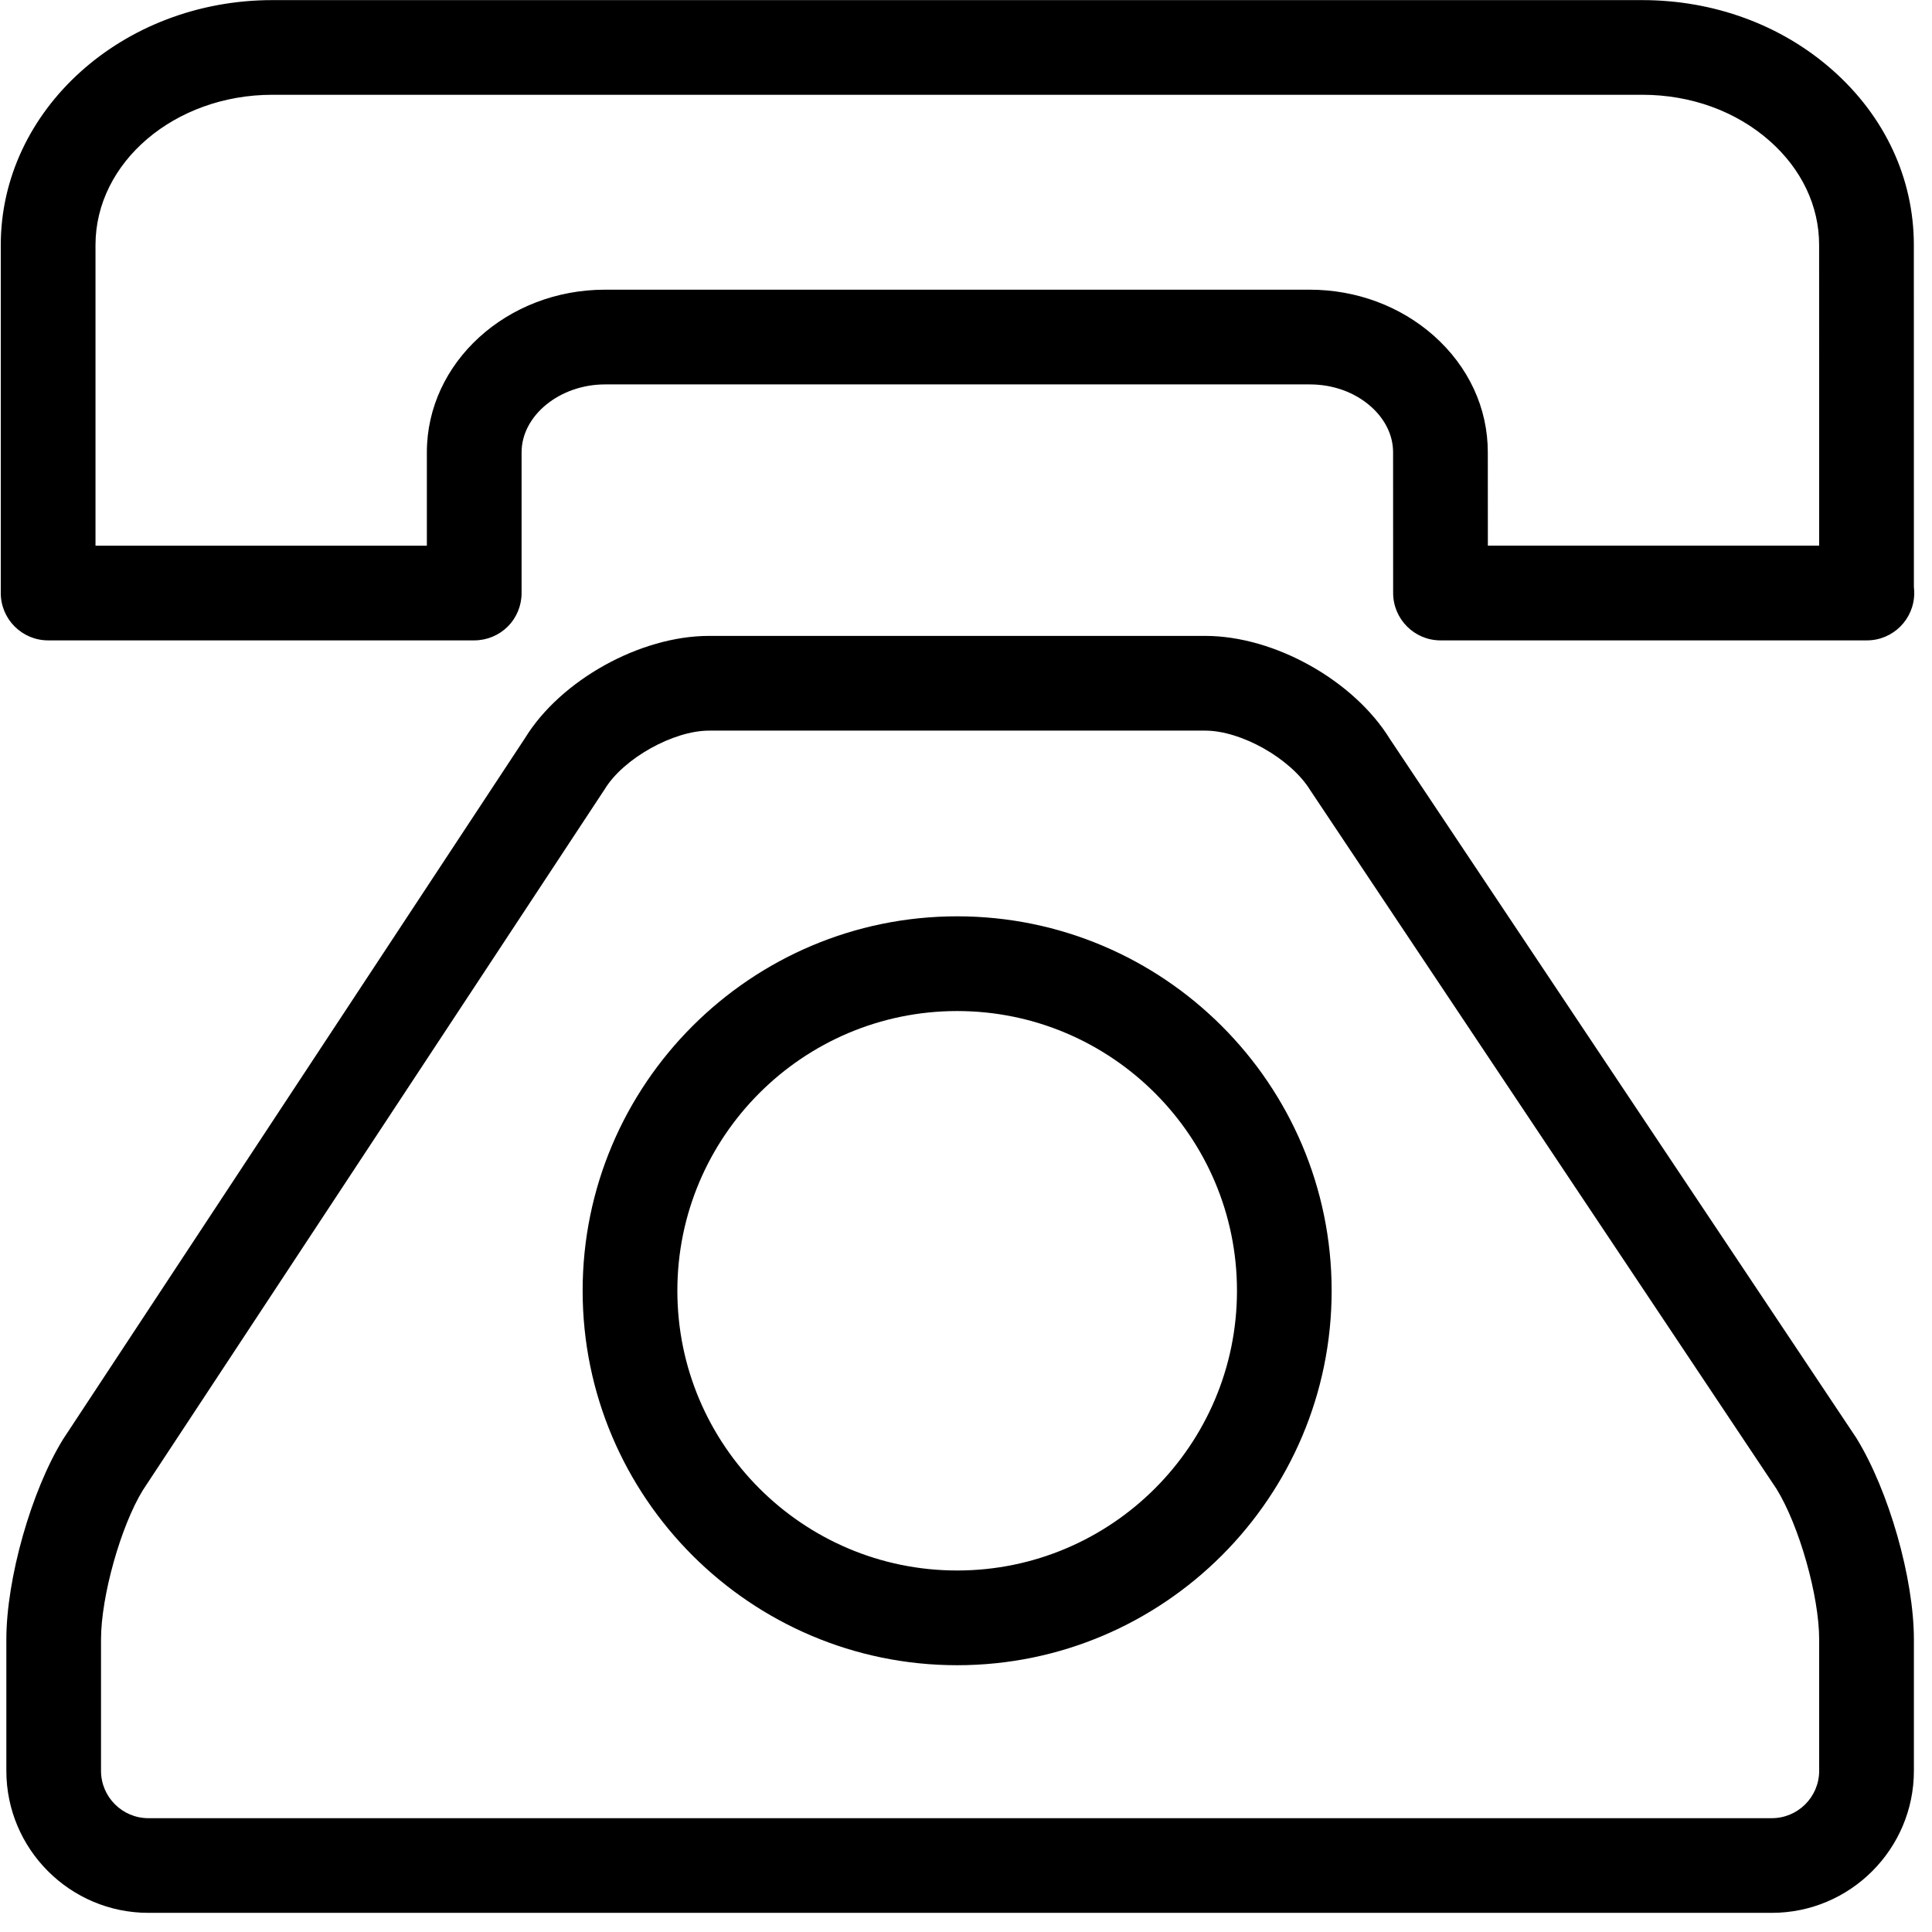 <svg xmlns="http://www.w3.org/2000/svg" xmlns:xlink="http://www.w3.org/1999/xlink" viewBox="0 0 35 35">
  <path d="M1.730,4.439 C1.730,2.938 3.167,1.717 4.934,1.717 C4.934,1.717 29.753,1.717 29.753,1.717 C30.628,1.717 31.447,2.013 32.057,2.551 C32.637,3.062 32.956,3.732 32.955,4.439 C32.955,4.439 32.956,9.885 32.956,9.885 C32.956,9.885 26.954,9.885 26.954,9.885 C26.954,9.885 26.953,8.196 26.953,8.196 C26.954,7.391 26.604,6.638 25.968,6.076 C25.362,5.543 24.567,5.248 23.727,5.248 C23.727,5.248 10.960,5.248 10.960,5.248 C9.181,5.248 7.733,6.569 7.733,8.194 C7.733,8.194 7.733,9.886 7.733,9.886 C7.733,9.886 1.730,9.886 1.730,9.886 C1.730,9.886 1.730,4.439 1.730,4.439 ZM0.872,11.601 C0.872,11.601 8.591,11.601 8.591,11.601 C8.819,11.601 9.037,11.511 9.198,11.351 C9.359,11.190 9.449,10.971 9.449,10.744 C9.449,10.744 9.449,8.194 9.449,8.194 C9.449,7.527 10.141,6.964 10.960,6.964 C10.960,6.964 23.727,6.964 23.727,6.964 C24.148,6.964 24.541,7.105 24.833,7.363 C25.094,7.594 25.238,7.889 25.237,8.196 C25.237,8.196 25.238,10.743 25.238,10.743 C25.239,11.217 25.623,11.601 26.096,11.601 C26.096,11.601 33.814,11.601 33.814,11.601 C33.816,11.601 33.819,11.601 33.821,11.601 C34.294,11.601 34.678,11.217 34.678,10.743 C34.678,10.706 34.676,10.670 34.672,10.634 C34.672,10.634 34.671,4.439 34.671,4.439 C34.671,3.233 34.146,2.105 33.191,1.264 C32.268,0.450 31.046,0.002 29.753,0.002 C29.753,0.002 4.934,0.002 4.934,0.002 C2.221,0.002 0.014,1.992 0.014,4.439 C0.014,4.439 0.014,10.743 0.014,10.743 C0.014,11.217 0.399,11.601 0.872,11.601 ZM32.956,32.080 C32.956,32.553 32.571,32.938 32.098,32.938 C32.098,32.938 2.688,32.938 2.688,32.938 C2.215,32.938 1.830,32.553 1.830,32.080 C1.830,32.080 1.830,29.700 1.830,29.700 C1.830,28.915 2.191,27.641 2.588,26.996 C2.588,26.996 10.961,14.288 10.961,14.288 C11.300,13.738 12.198,13.236 12.845,13.236 C12.845,13.236 21.835,13.236 21.835,13.236 C22.482,13.236 23.380,13.738 23.736,14.315 C23.736,14.315 32.184,26.974 32.184,26.974 C32.595,27.641 32.956,28.915 32.956,29.700 C32.956,29.700 32.956,32.080 32.956,32.080 ZM25.180,13.389 C24.524,12.324 23.086,11.520 21.835,11.520 C21.835,11.520 12.845,11.520 12.845,11.520 C11.594,11.520 10.156,12.324 9.514,13.367 C9.514,13.367 1.142,26.074 1.142,26.074 C0.566,27.009 0.115,28.602 0.115,29.700 C0.115,29.700 0.115,32.080 0.115,32.080 C0.115,33.498 1.269,34.653 2.688,34.653 C2.688,34.653 32.098,34.653 32.098,34.653 C33.517,34.653 34.672,33.498 34.672,32.080 C34.672,32.080 34.672,29.700 34.672,29.700 C34.672,28.602 34.221,27.009 33.628,26.048 C33.628,26.048 25.180,13.389 25.180,13.389 ZM17.340,28.451 C14.545,28.451 12.271,26.178 12.271,23.383 C12.271,20.589 14.545,18.316 17.340,18.316 C20.135,18.316 22.409,20.589 22.409,23.383 C22.409,26.178 20.135,28.451 17.340,28.451 ZM17.340,16.600 C13.599,16.600 10.555,19.643 10.555,23.383 C10.555,27.124 13.599,30.167 17.340,30.167 C21.081,30.167 24.124,27.124 24.124,23.383 C24.124,19.643 21.081,16.600 17.340,16.600 Z"/>
</svg>
